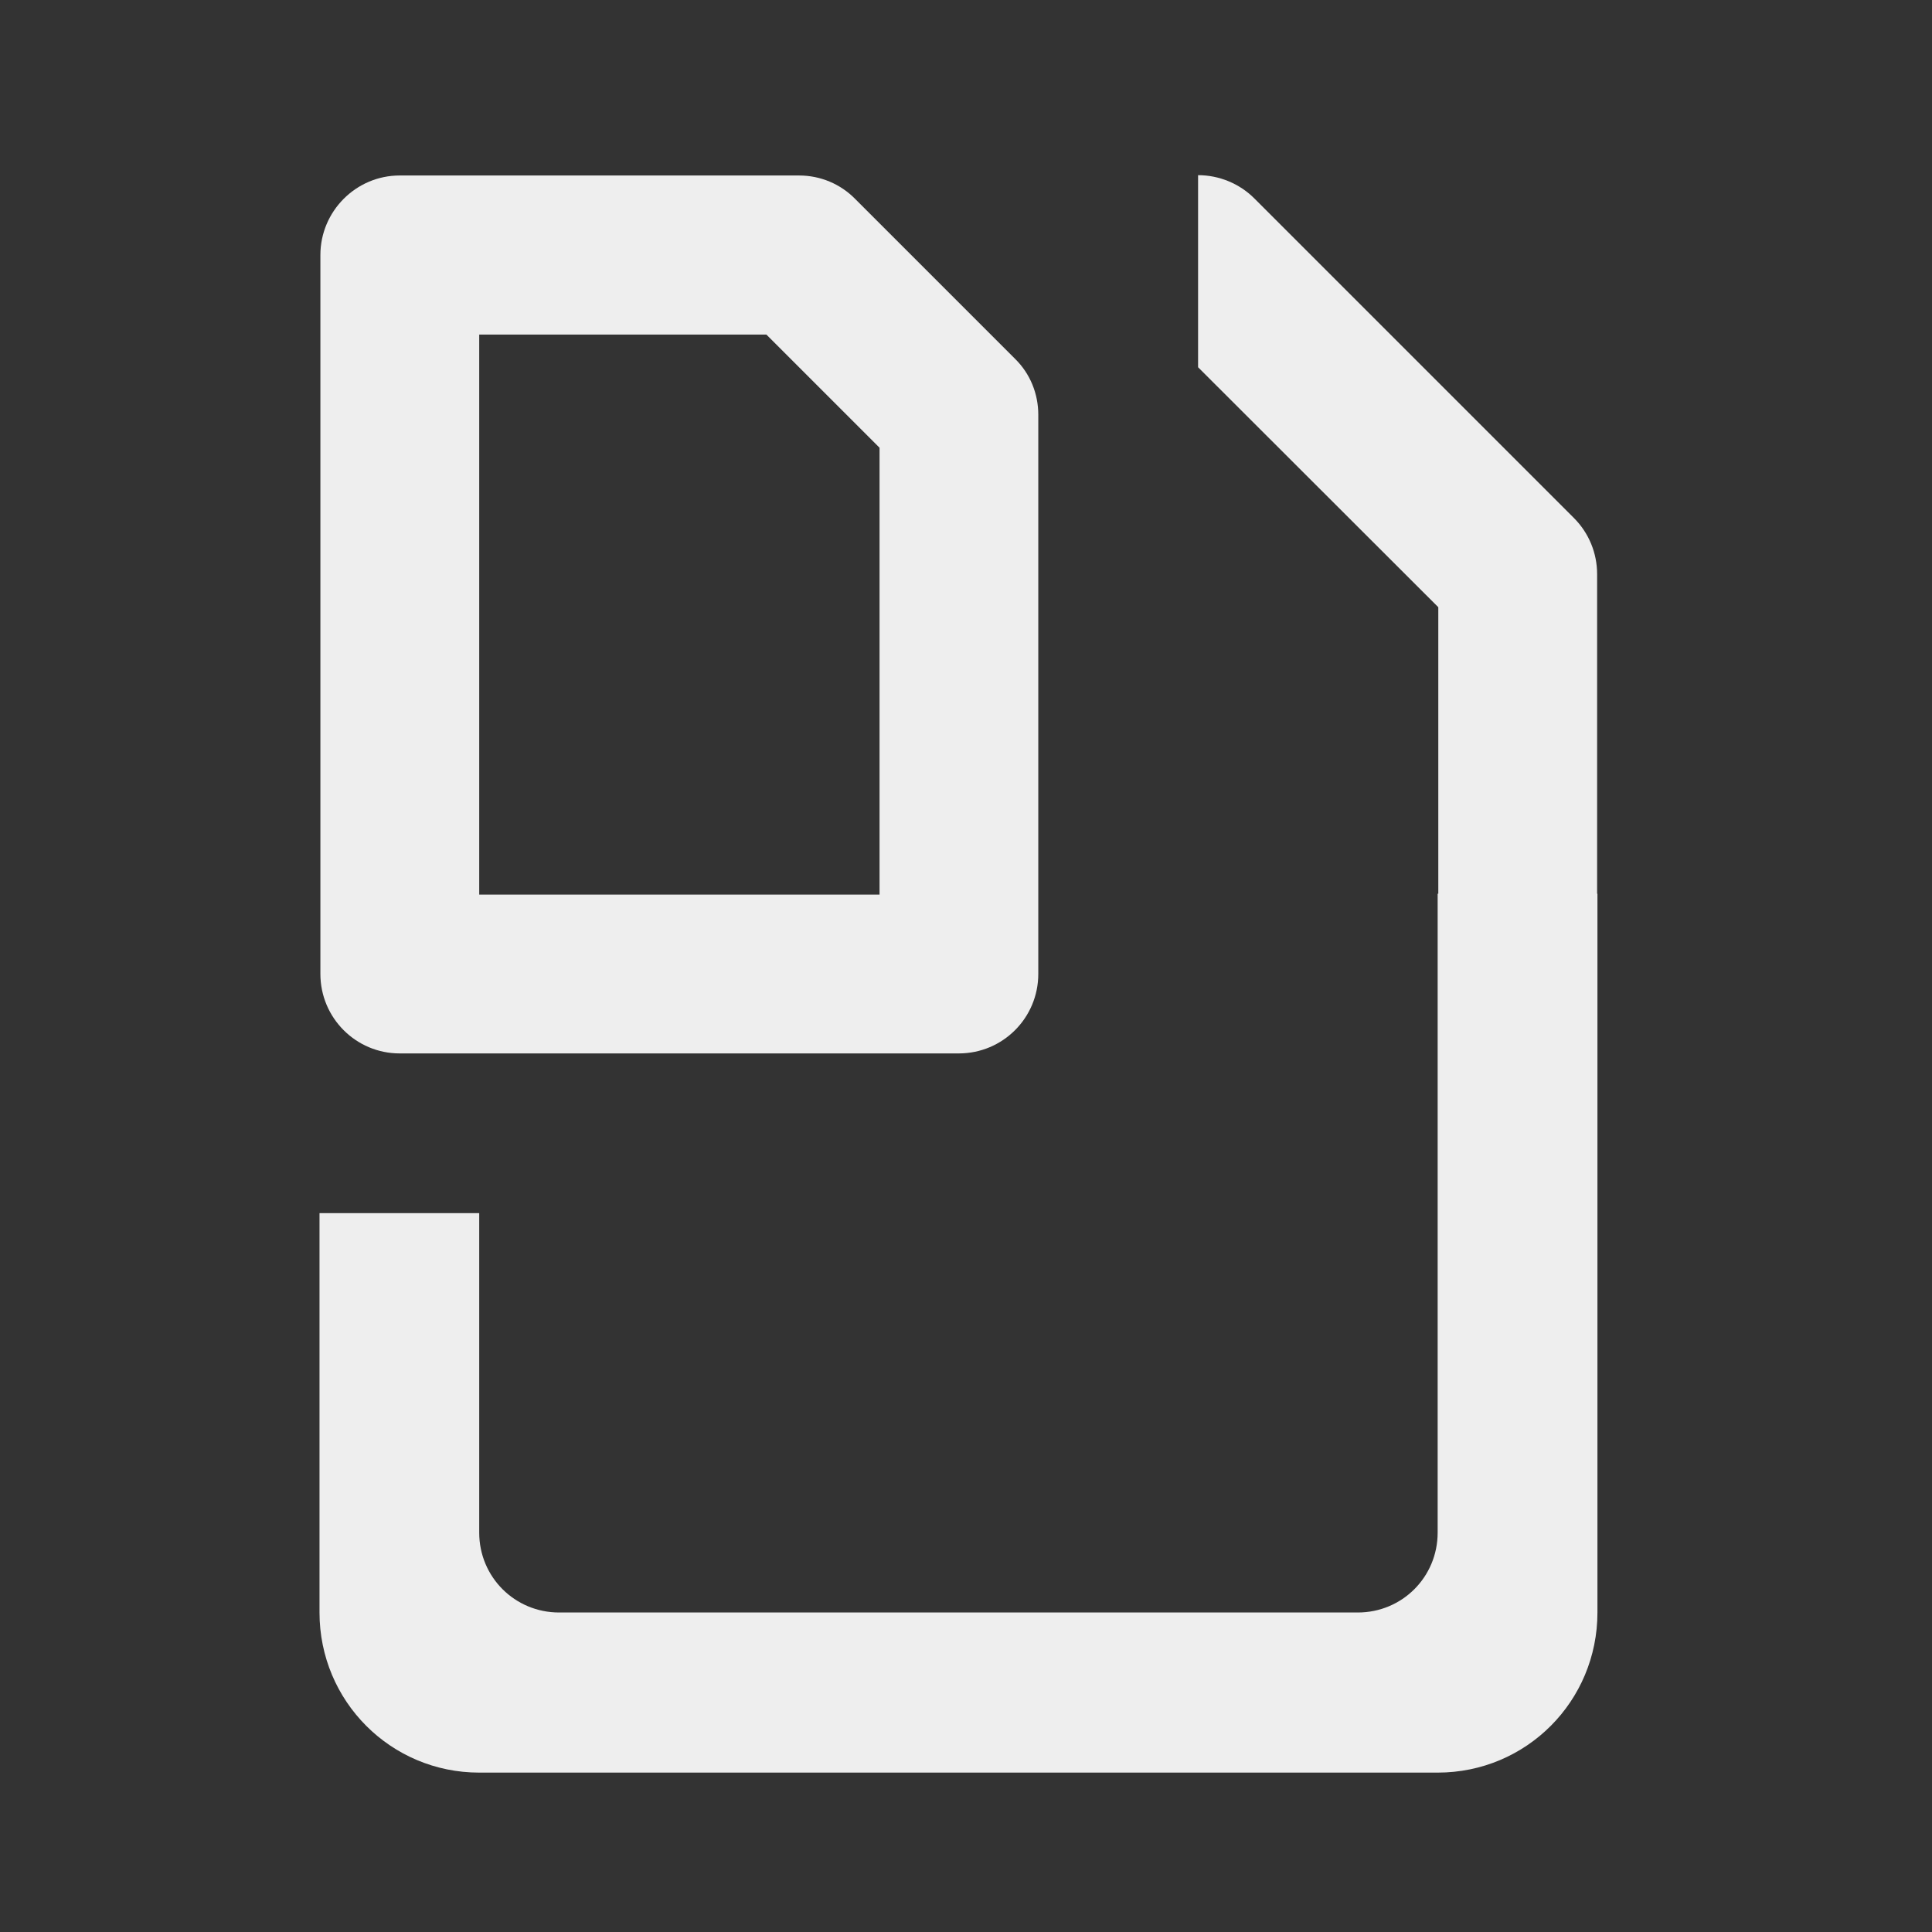
<svg xmlns="http://www.w3.org/2000/svg" xmlns:xlink="http://www.w3.org/1999/xlink" width="24px" height="24px" viewBox="0 0 24 24" version="1.1">
<rect x="0" y="0" width="24" height="24" fill="#333333" stroke="none"/>
<g id="surface1">
     <defs>
  <style id="current-color-scheme" type="text/css">
   .ColorScheme-Text { color:#eeeeee; } .ColorScheme-Highlight { color:#424242; }
  </style>
 </defs>
<path style="fill:currentColor" class="ColorScheme-Text" d="M 4.965 2.18 C 4.422 2.18 3.98 2.625 3.98 3.168 L 3.98 12.098 C 3.98 12.645 4.422 13.086 4.965 13.086 L 11.91 13.086 C 12.457 13.086 12.898 12.645 12.898 12.098 L 12.898 5.152 C 12.898 4.891 12.797 4.641 12.609 4.457 L 10.625 2.473 C 10.441 2.285 10.191 2.18 9.926 2.18 Z M 5.953 4.156 L 9.52 4.156 L 10.926 5.562 L 10.926 11.113 L 5.953 11.113 Z M 5.953 4.156 "/>
     <defs>
  <style id="current-color-scheme" type="text/css">
   .ColorScheme-Text { color:#eeeeee; } .ColorScheme-Highlight { color:#424242; }
  </style>
 </defs>
<path style="fill:currentColor" class="ColorScheme-Text" d="M 14.883 2.176 L 14.883 4.562 L 17.867 7.543 L 17.867 11.102 L 17.859 11.102 L 17.859 19.039 C 17.859 19.59 17.418 20.031 16.867 20.031 L 6.945 20.031 C 6.395 20.031 5.953 19.59 5.953 19.039 L 5.953 15.07 L 3.969 15.07 L 3.969 20.031 C 3.969 21.133 4.855 22.02 5.953 22.02 L 17.859 22.02 C 18.961 22.02 19.844 21.133 19.844 20.031 L 19.844 11.102 L 19.84 11.102 L 19.84 7.133 C 19.84 6.871 19.738 6.621 19.551 6.434 L 15.582 2.465 C 15.398 2.281 15.145 2.176 14.883 2.176 Z M 14.883 2.176 "/>
</g>
</svg>
